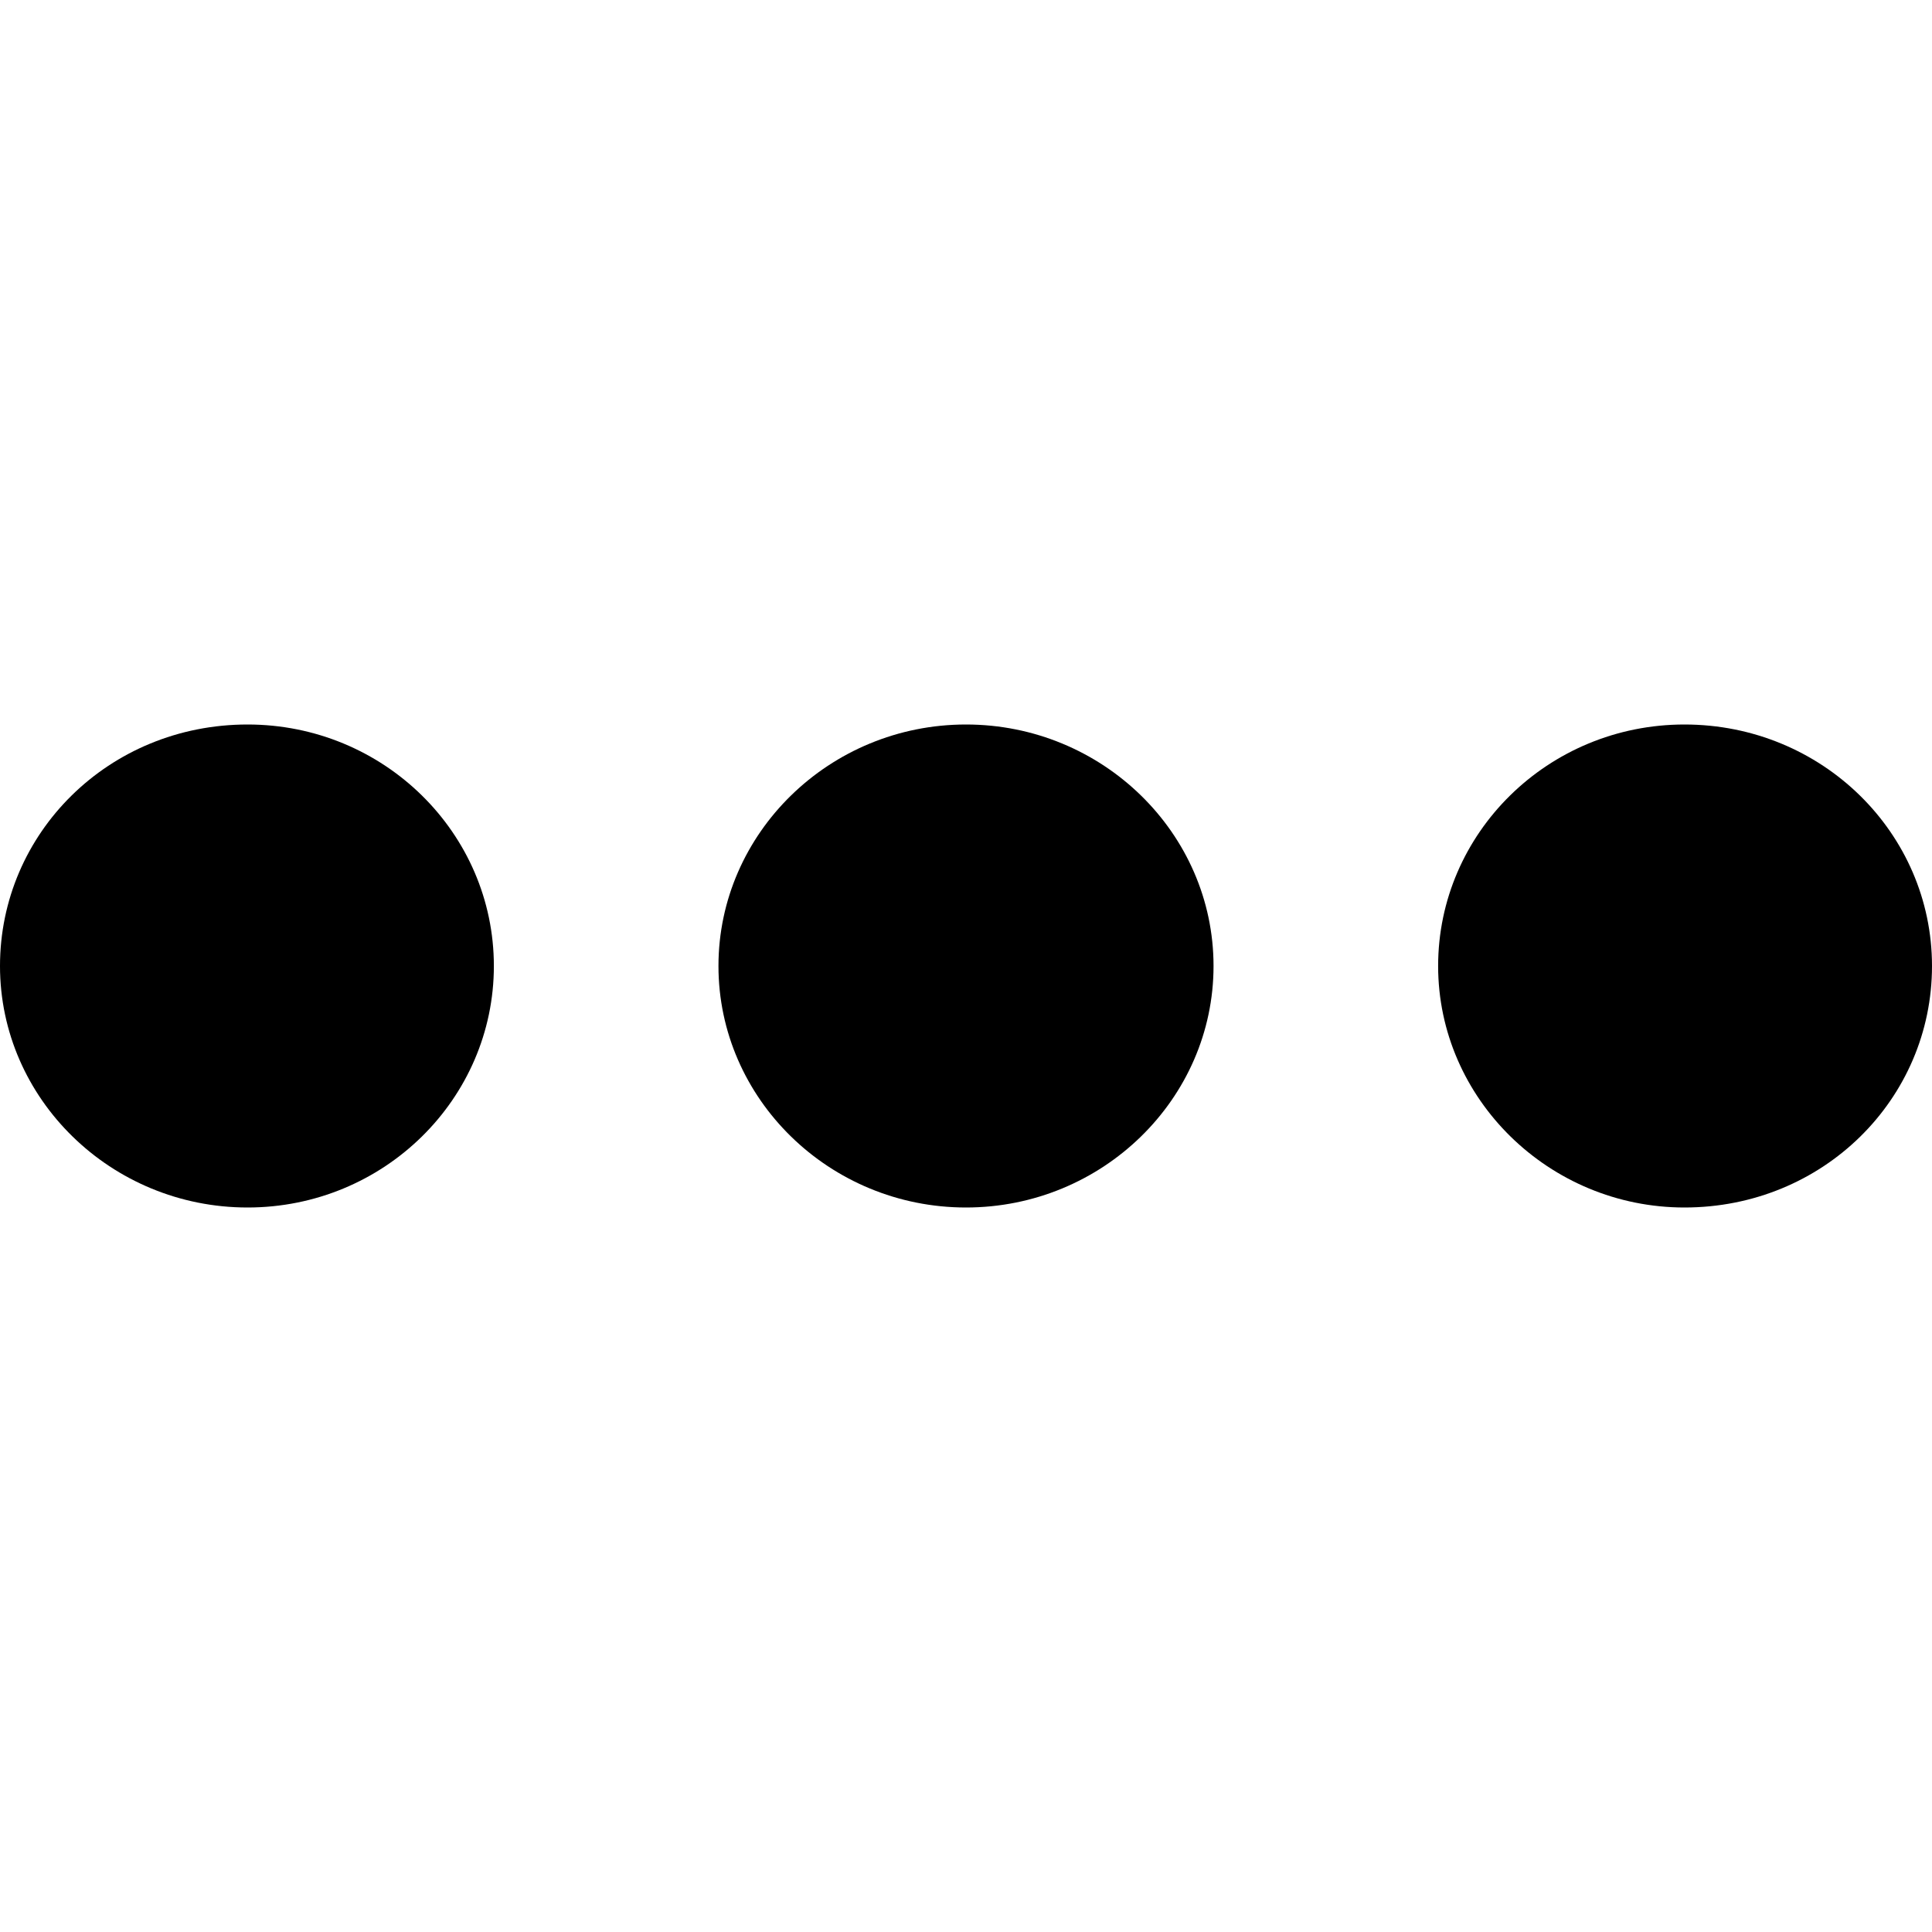 <svg width="16" height="16" viewBox="0 0 16 16" xmlns="http://www.w3.org/2000/svg"><title>elipsis</title><path d="M13.95 10C15.1 10 16 9.1 16 8s-.91-2-2.05-2c-1.13 0-2.04.9-2.04 2s.92 2 2.04 2zM8 10c1.13 0 2.05-.9 2.05-2S9.13 6 8 6s-2.05.9-2.05 2 .92 2 2.05 2zm-5.95 0c1.13 0 2.04-.9 2.04-2s-.91-2-2.04-2C.9 6 0 6.9 0 8s.92 2 2.05 2z"/></svg>
